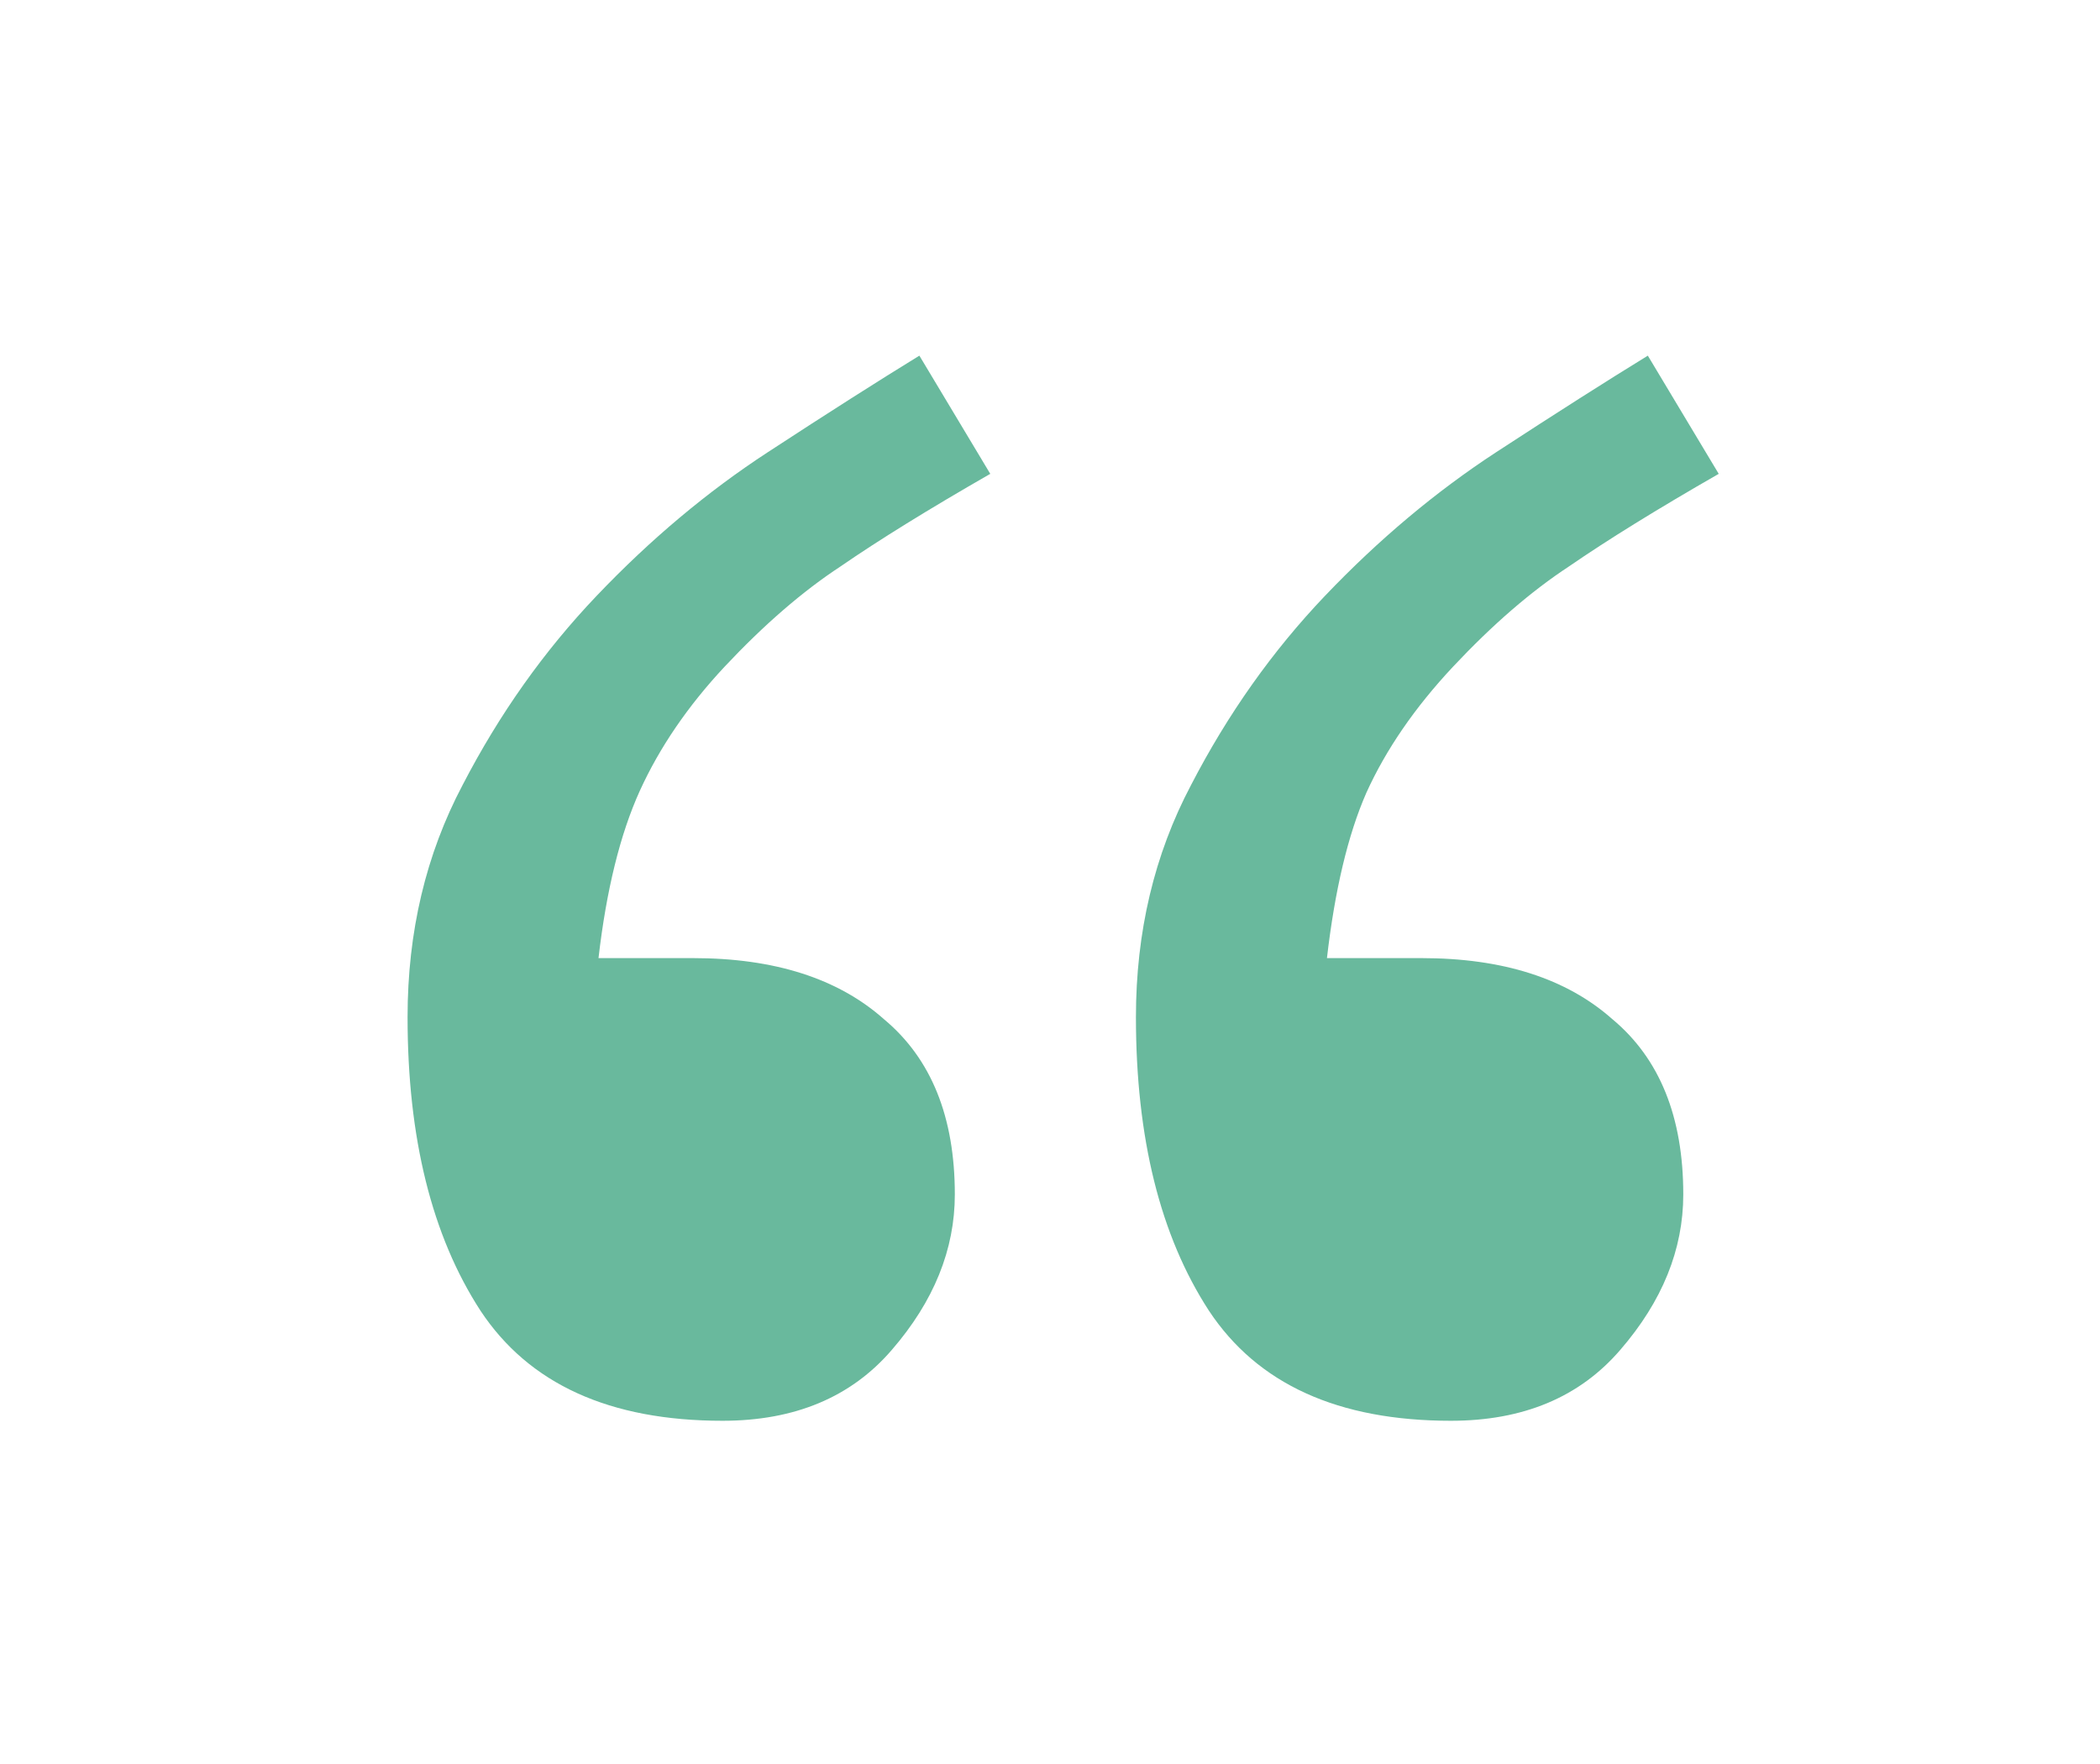 <svg width="25" height="21" viewBox="0 0 25 21" fill="none" xmlns="http://www.w3.org/2000/svg">
<g filter="url(#filter0_d)">
<path d="M11.789 1.641C11.055 2.062 10.461 2.43 10.008 2.742C9.555 3.039 9.094 3.438 8.625 3.938C8.188 4.406 7.852 4.898 7.617 5.414C7.383 5.93 7.219 6.594 7.125 7.406H8.25C9.219 7.406 9.977 7.648 10.523 8.133C11.086 8.602 11.367 9.297 11.367 10.219C11.367 10.875 11.117 11.492 10.617 12.07C10.133 12.633 9.461 12.914 8.602 12.914C7.258 12.914 6.297 12.477 5.719 11.602C5.141 10.711 4.852 9.547 4.852 8.109C4.852 7.094 5.07 6.172 5.508 5.344C5.945 4.5 6.477 3.75 7.102 3.094C7.742 2.422 8.422 1.852 9.141 1.383C9.859 0.914 10.461 0.531 10.945 0.234L11.789 1.641ZM20.461 1.641C19.727 2.062 19.133 2.43 18.68 2.742C18.227 3.039 17.766 3.438 17.297 3.938C16.844 4.422 16.5 4.922 16.266 5.438C16.047 5.938 15.891 6.594 15.797 7.406H16.922C17.891 7.406 18.648 7.648 19.195 8.133C19.758 8.602 20.039 9.297 20.039 10.219C20.039 10.875 19.789 11.492 19.289 12.07C18.805 12.633 18.133 12.914 17.273 12.914C15.93 12.914 14.969 12.477 14.391 11.602C13.812 10.711 13.523 9.547 13.523 8.109C13.523 7.094 13.742 6.172 14.18 5.344C14.617 4.5 15.148 3.75 15.773 3.094C16.414 2.422 17.094 1.852 17.812 1.383C18.531 0.914 19.133 0.531 19.617 0.234L20.461 1.641Z" fill="#69B99D"/>
</g>
<defs>
<filter id="filter0_d" x="0.852" y="0.234" width="23.609" height="20.68" filterUnits="userSpaceOnUse" color-interpolation-filters="sRGB">
<feFlood flood-opacity="0" result="BackgroundImageFix"/>
<feColorMatrix in="SourceAlpha" type="matrix" values="0 0 0 0 0 0 0 0 0 0 0 0 0 0 0 0 0 0 127 0" result="hardAlpha"/>
<feOffset dy="4"/>
<feGaussianBlur stdDeviation="2"/>
<feComposite in2="hardAlpha" operator="out"/>
<feColorMatrix type="matrix" values="0 0 0 0 0 0 0 0 0 0 0 0 0 0 0 0 0 0 0.25 0"/>
<feBlend mode="normal" in2="BackgroundImageFix" result="effect1_dropShadow"/>
<feBlend mode="normal" in="SourceGraphic" in2="effect1_dropShadow" result="shape"/>
</filter>
</defs>
</svg>
